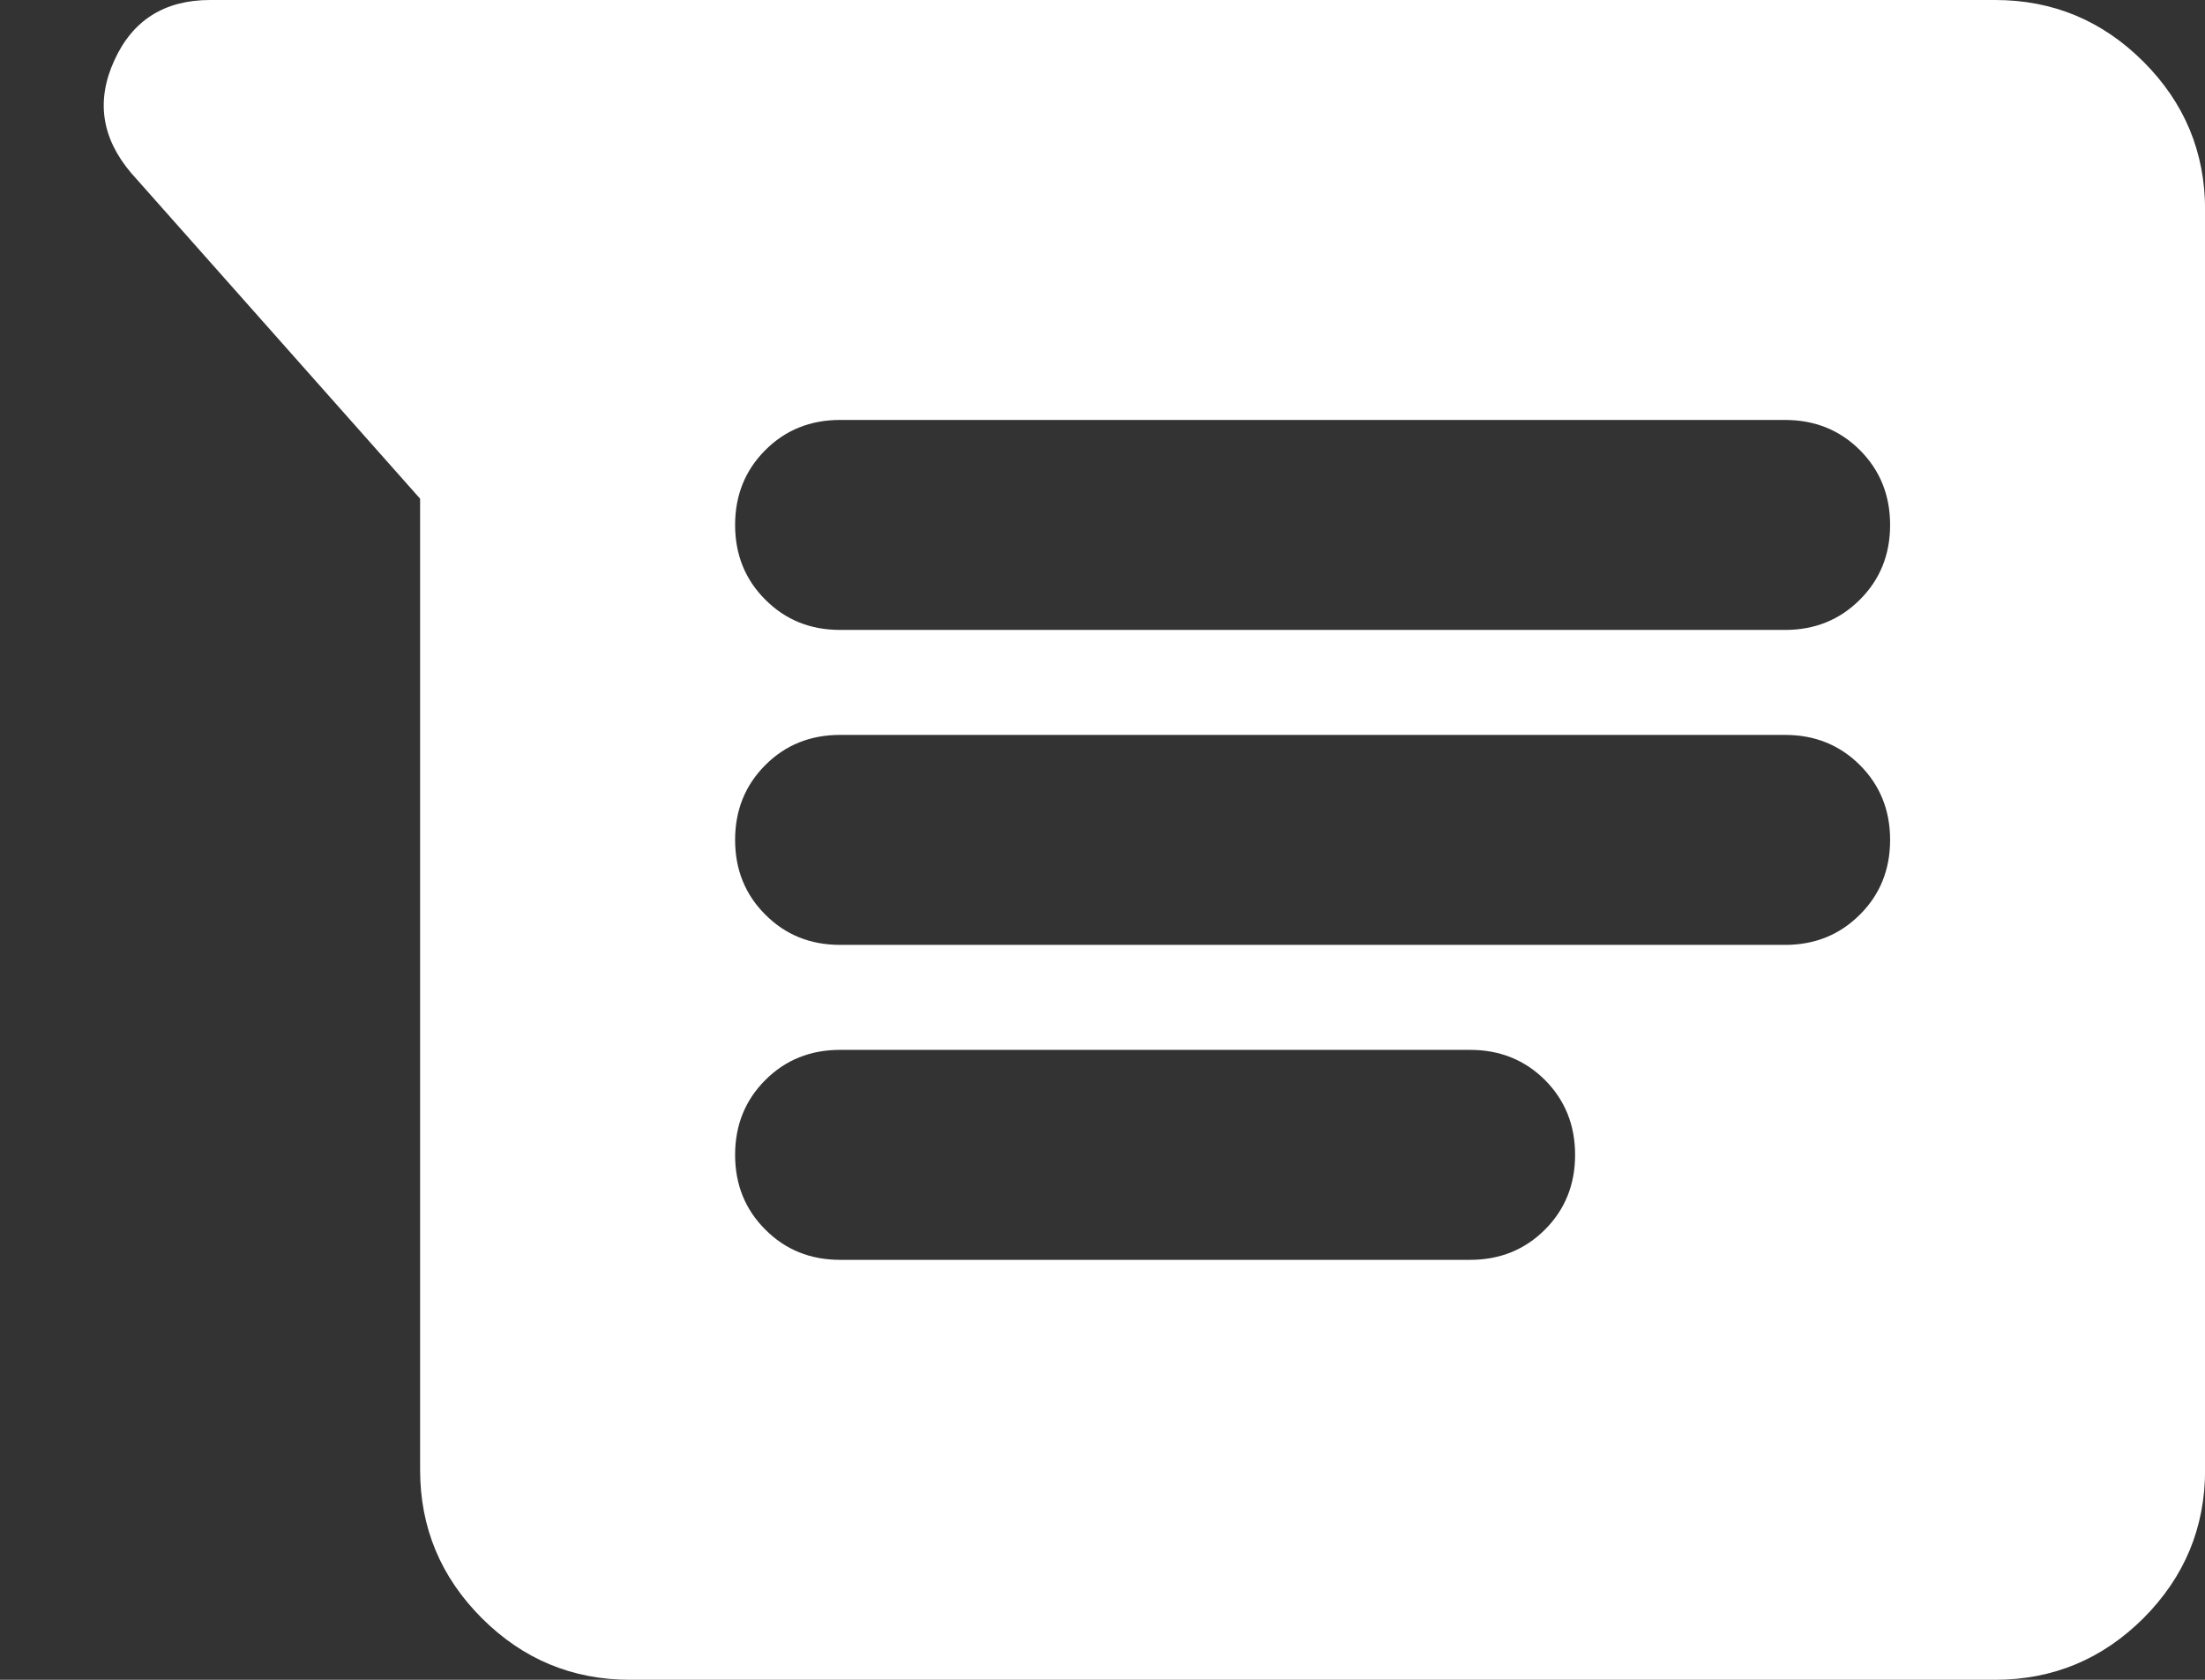 <svg width="21" height="16" viewBox="0 0 21 16" fill="none" xmlns="http://www.w3.org/2000/svg">
<rect x="0" y="0" width="21" height="16" fill="#333333" stroke="none"/>
<path d="M4.001 4.75L1.251 1.65C0.967 1.317 0.913 0.958 1.089 0.575C1.263 0.192 1.567 0 2.001 0H19.001C19.551 0 20.022 0.196 20.414 0.588C20.805 0.979 21.001 1.45 21.001 2V14C21.001 14.55 20.805 15.021 20.414 15.413C20.022 15.804 19.551 16 19.001 16H6.001C5.451 16 4.98 15.804 4.589 15.413C4.197 15.021 4.001 14.55 4.001 14V4.75ZM8.001 9H17.001C17.284 9 17.521 8.904 17.713 8.712C17.905 8.521 18.001 8.283 18.001 8C18.001 7.717 17.905 7.479 17.713 7.287C17.521 7.096 17.284 7 17.001 7H8.001C7.717 7 7.48 7.096 7.289 7.287C7.097 7.479 7.001 7.717 7.001 8C7.001 8.283 7.097 8.521 7.289 8.712C7.48 8.904 7.717 9 8.001 9ZM8.001 12H14.001C14.284 12 14.522 11.904 14.714 11.712C14.905 11.521 15.001 11.283 15.001 11C15.001 10.717 14.905 10.479 14.714 10.287C14.522 10.096 14.284 10 14.001 10H8.001C7.717 10 7.48 10.096 7.289 10.287C7.097 10.479 7.001 10.717 7.001 11C7.001 11.283 7.097 11.521 7.289 11.712C7.48 11.904 7.717 12 8.001 12ZM8.001 6H17.001C17.284 6 17.521 5.904 17.713 5.712C17.905 5.521 18.001 5.283 18.001 5C18.001 4.717 17.905 4.479 17.713 4.287C17.521 4.096 17.284 4 17.001 4H8.001C7.717 4 7.48 4.096 7.289 4.287C7.097 4.479 7.001 4.717 7.001 5C7.001 5.283 7.097 5.521 7.289 5.712C7.48 5.904 7.717 6 8.001 6Z" fill="white"/>
</svg>
